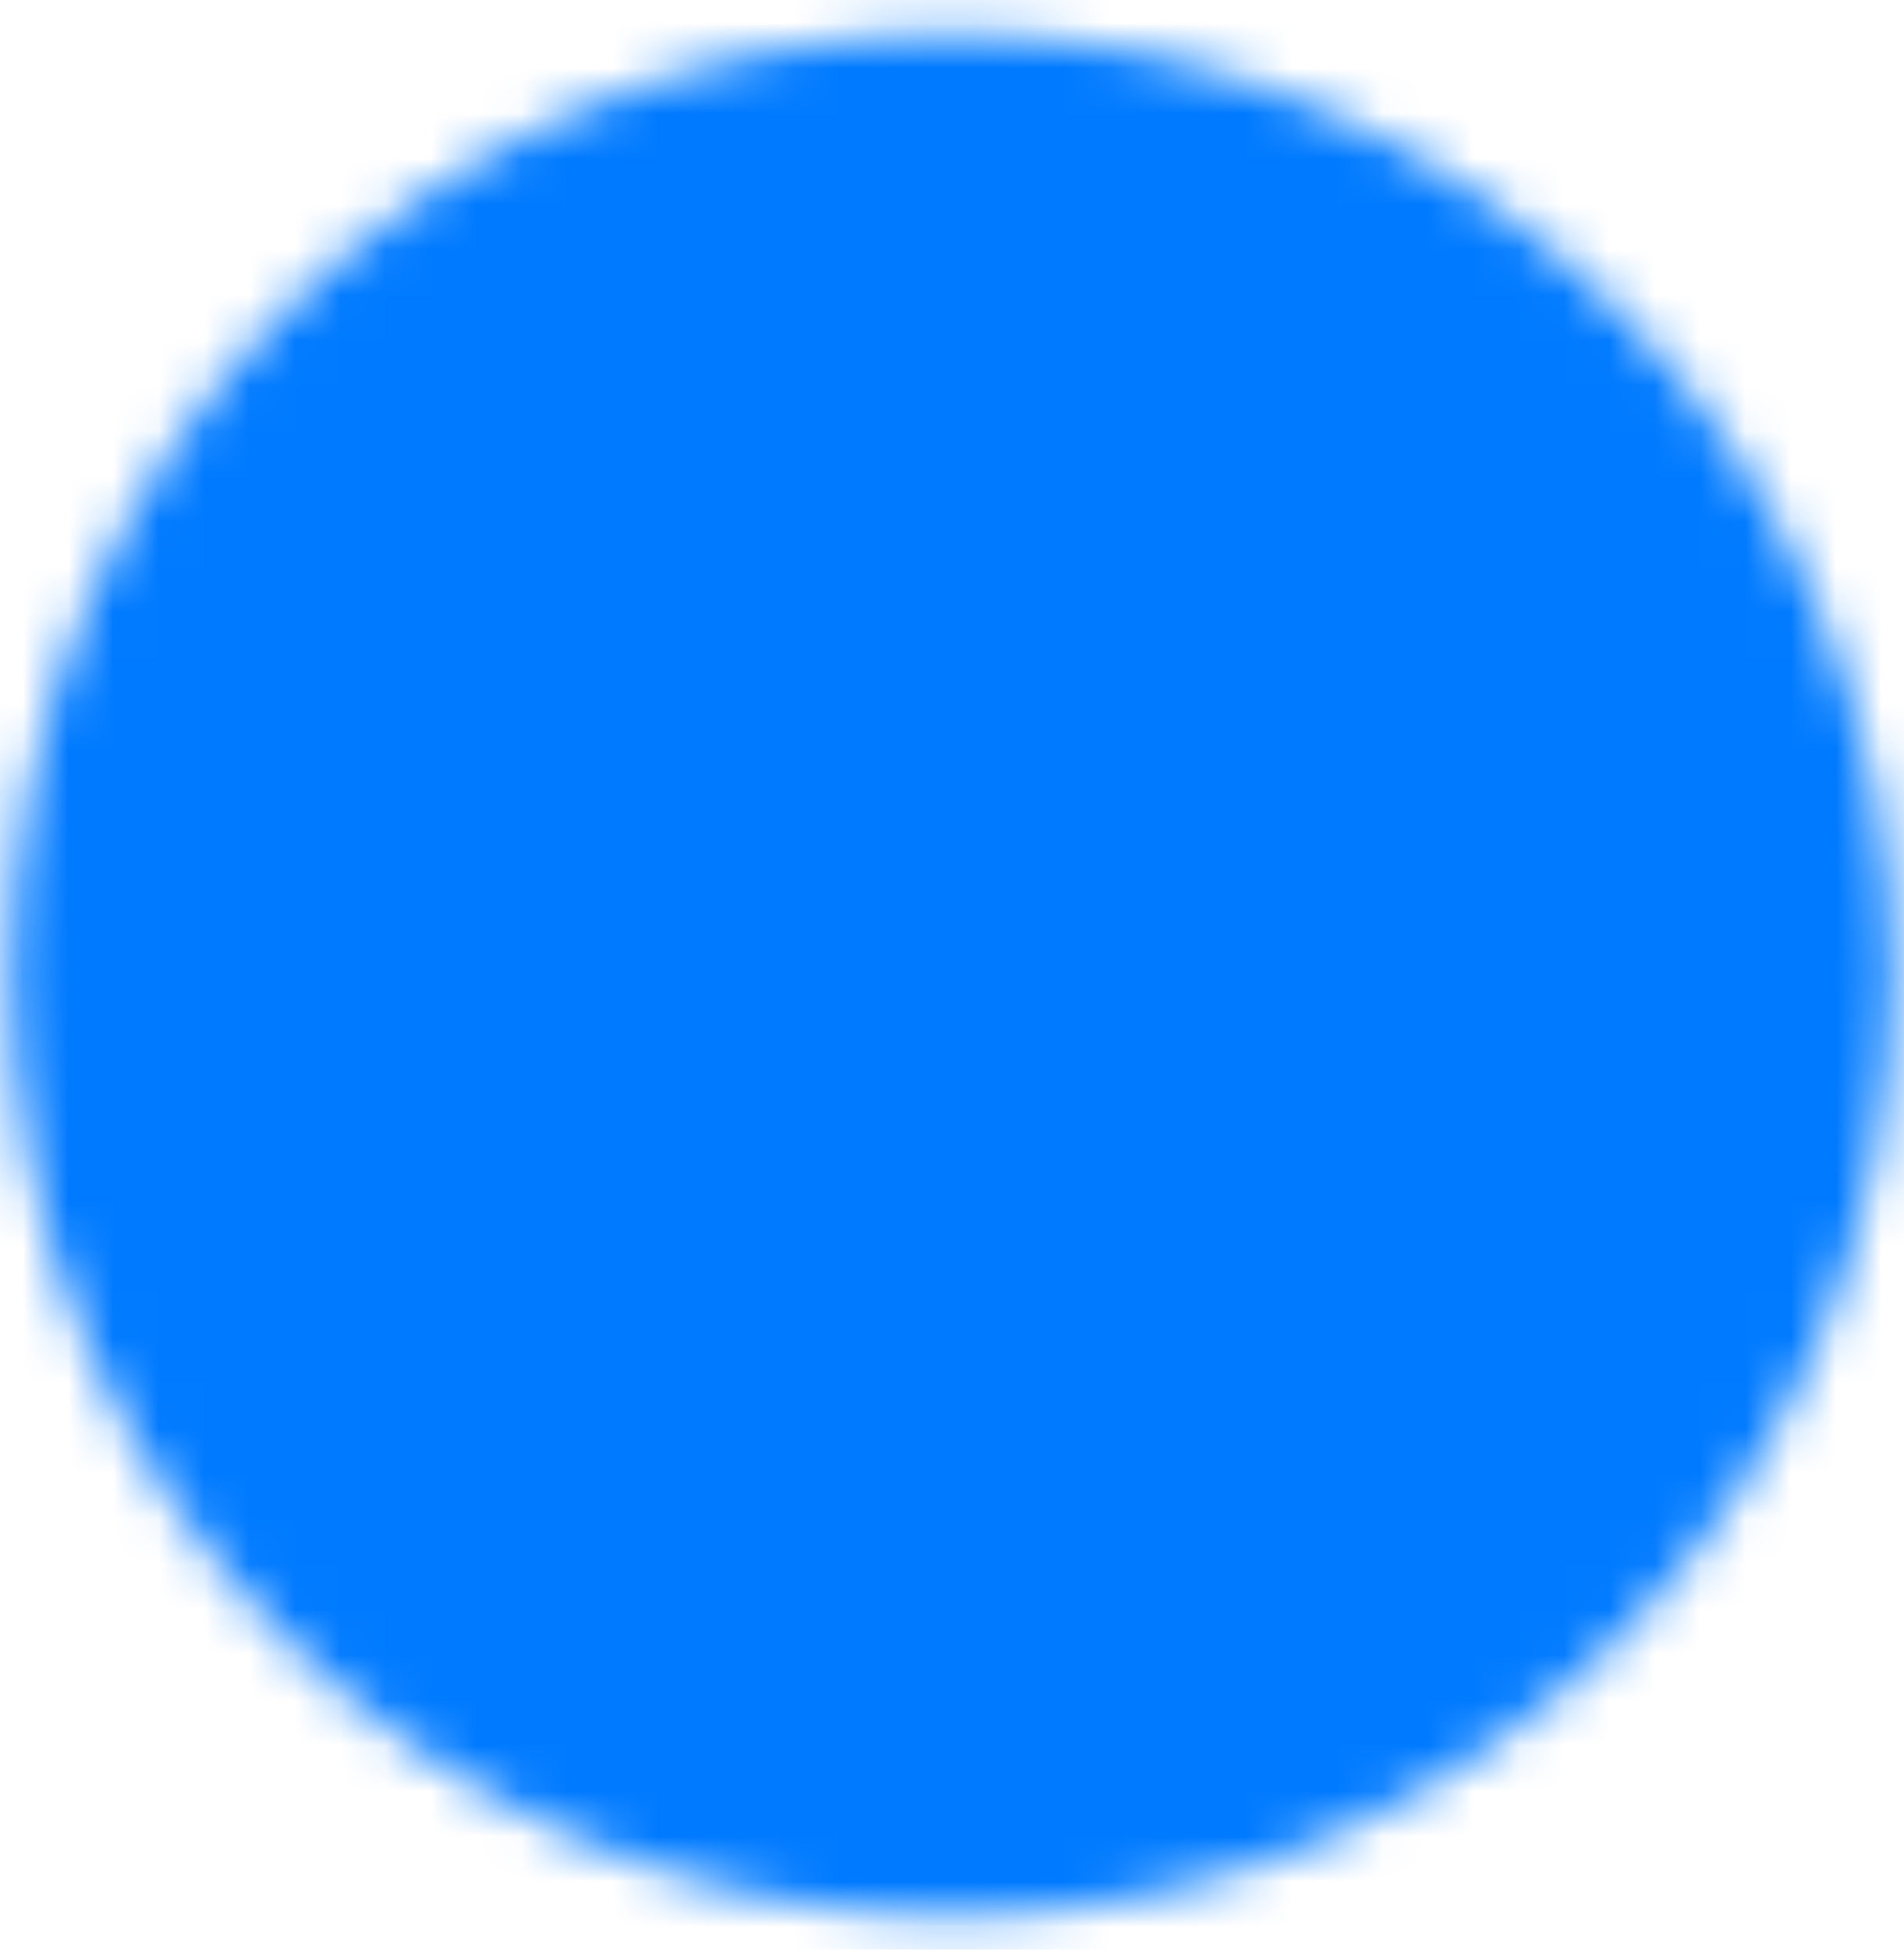 <svg width="42" height="43" viewBox="0 0 42 43" fill="none" xmlns="http://www.w3.org/2000/svg">
<mask id="mask0_1343_27584" style="mask-type:luminance" maskUnits="userSpaceOnUse" x="0" y="0" width="42" height="43">
<path d="M21 40.25C31.356 40.25 39.75 31.856 39.75 21.5C39.75 11.144 31.356 2.75 21 2.75C10.644 2.75 2.25 11.144 2.25 21.5C2.25 31.856 10.644 40.25 21 40.25Z" fill="white" stroke="white" stroke-width="4" stroke-linejoin="round"/>
<path d="M12.562 23.375L14.438 29M29.438 23.375L27.562 29M21 11.188V16.812" stroke="black" stroke-width="4" stroke-linecap="round" stroke-linejoin="round"/>
</mask>
<g mask="url(#mask0_1343_27584)">
<path d="M-1.5 -1H43.5V44H-1.5V-1Z" fill="#007AFF"/>
</g>
</svg>
